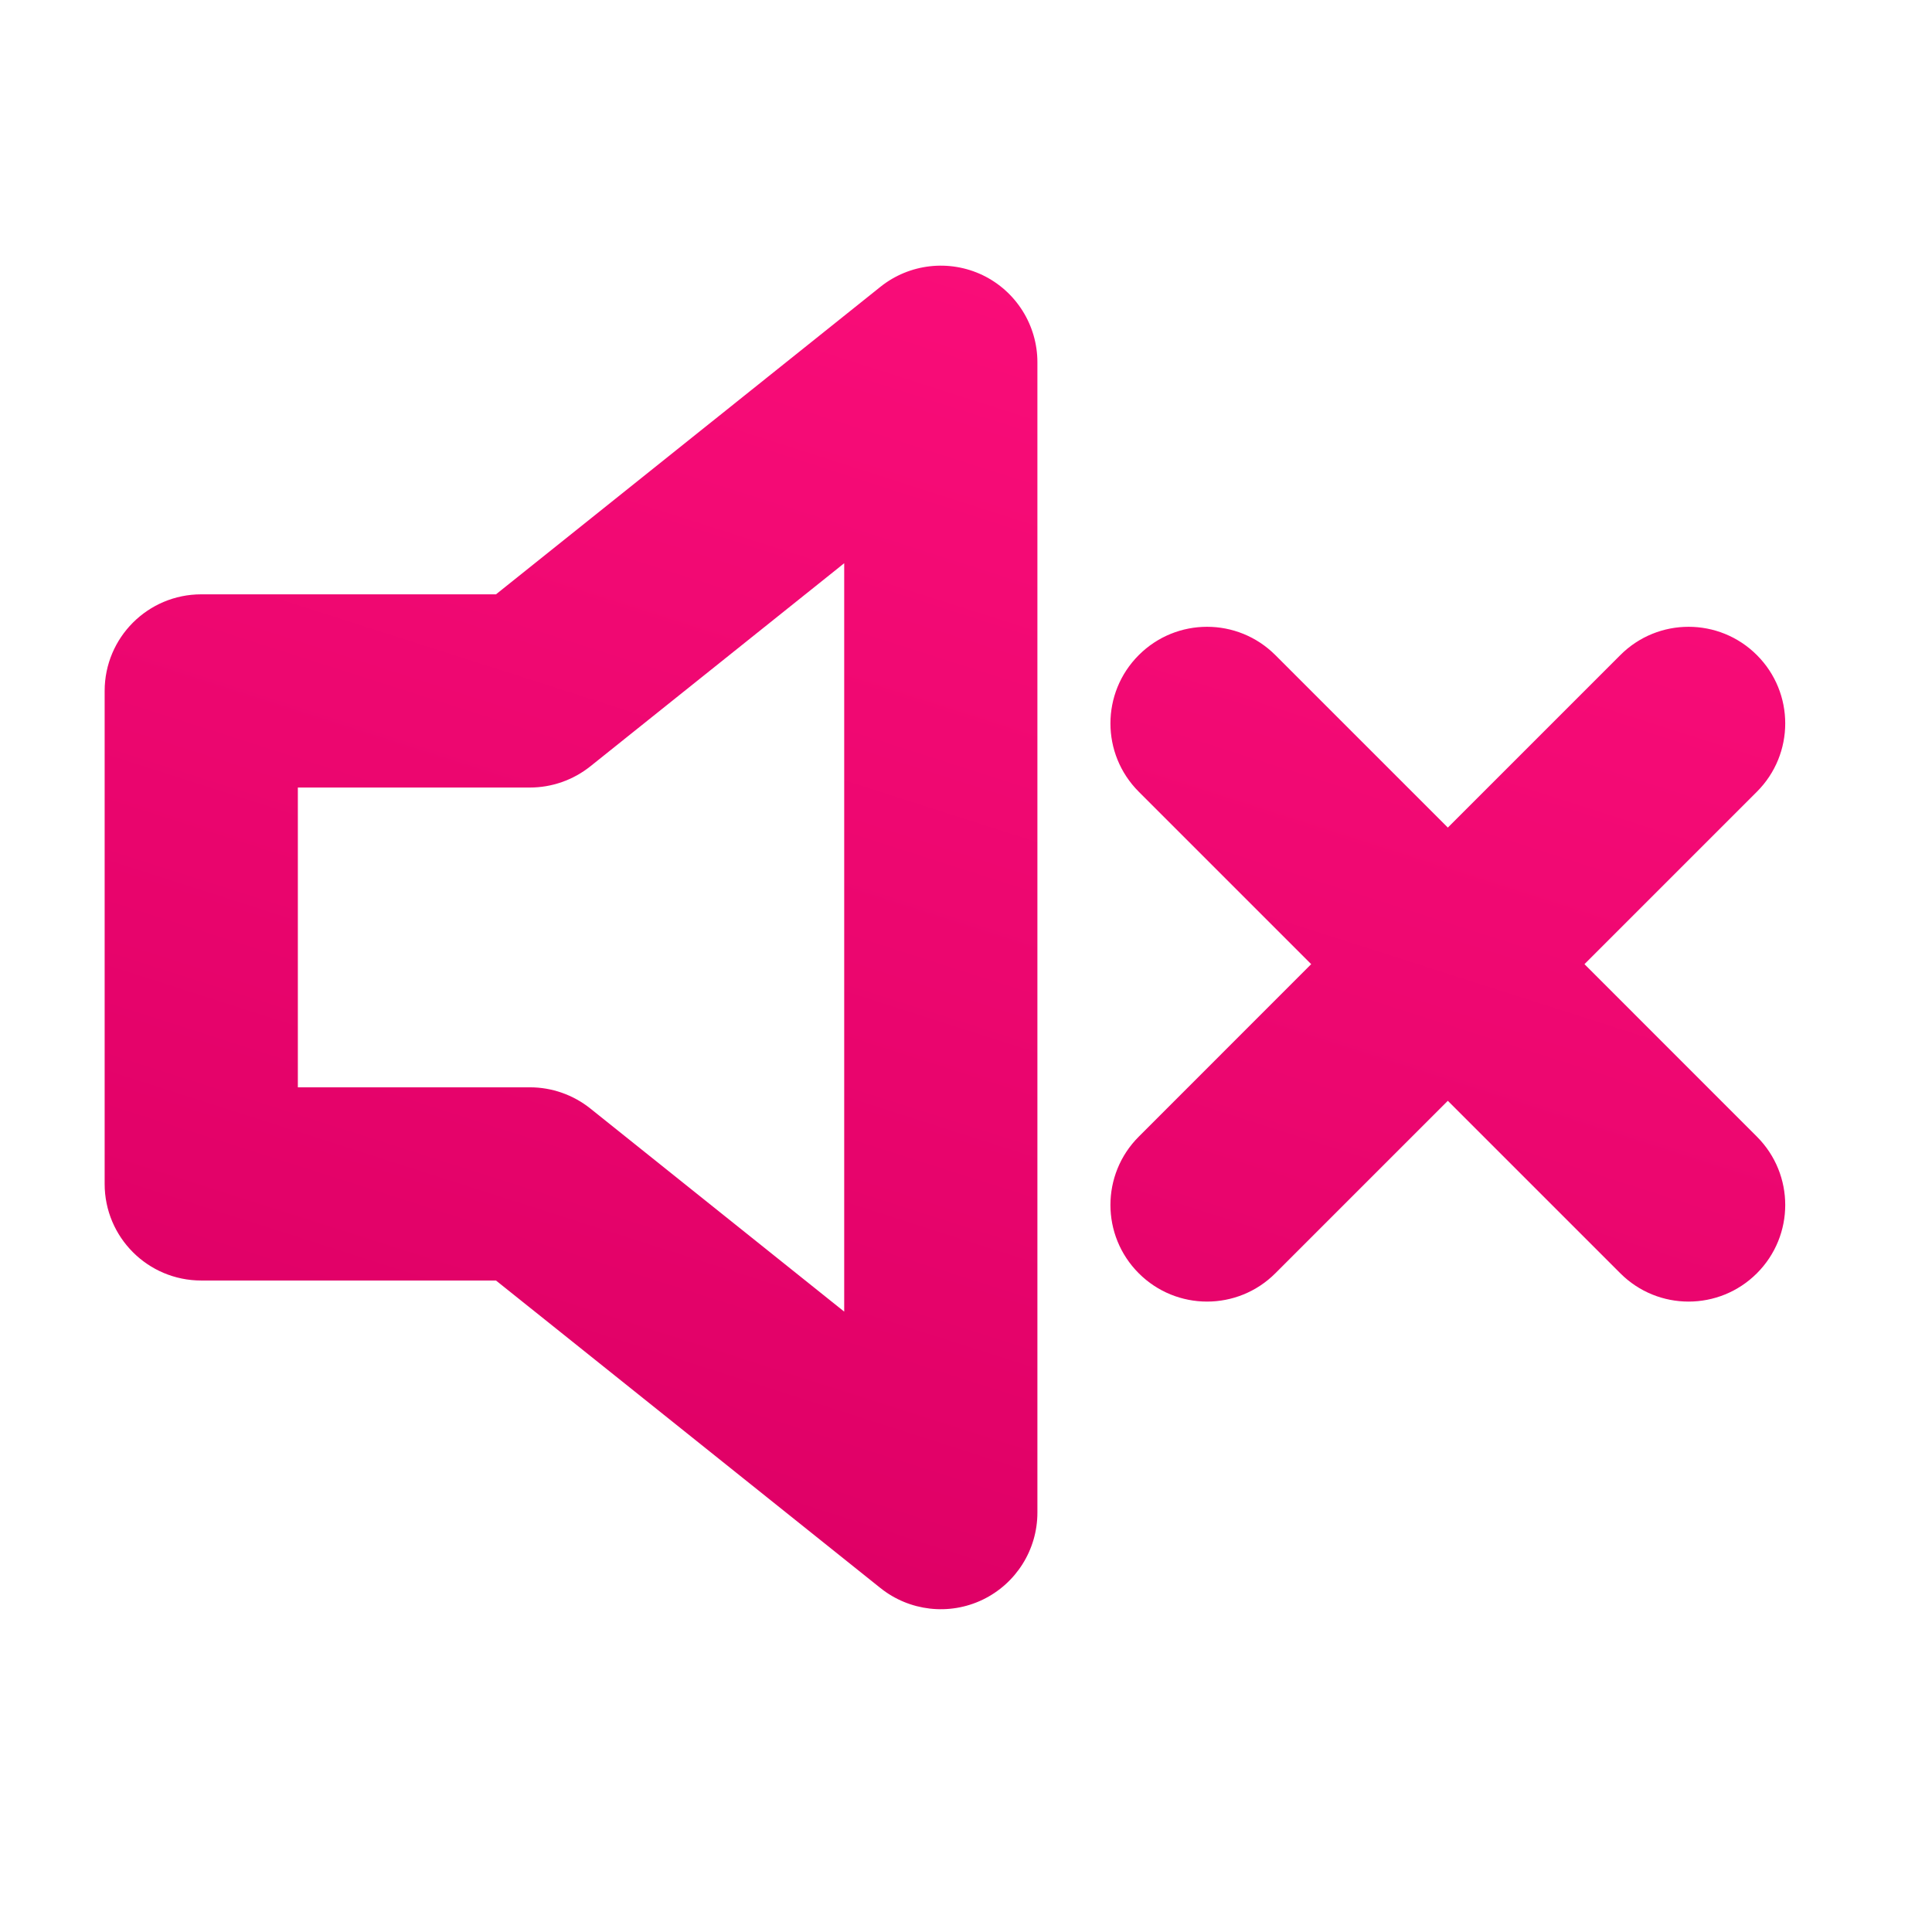 <svg width="24" height="24" viewBox="0 0 24 24" fill="none" xmlns="http://www.w3.org/2000/svg">
<path fill-rule="evenodd" clip-rule="evenodd" d="M11.903 4.049C12.076 4.133 12.187 4.308 12.187 4.5V18.79C12.187 18.983 12.076 19.158 11.903 19.241C11.73 19.324 11.524 19.301 11.374 19.181L6.408 15.207H2.5C2.224 15.207 2 14.983 2 14.707V8.583C2 8.307 2.224 8.083 2.5 8.083H6.408L11.374 4.11C11.524 3.99 11.73 3.966 11.903 4.049ZM11.187 5.54L6.895 8.973C6.807 9.044 6.696 9.083 6.583 9.083H3V14.207H6.583C6.696 14.207 6.807 14.246 6.895 14.317L11.187 17.75V5.54ZM21.33 8.633C21.525 8.828 21.525 9.145 21.33 9.34L18.693 11.977L21.33 14.615C21.525 14.81 21.525 15.127 21.33 15.322C21.135 15.517 20.818 15.517 20.623 15.322L17.985 12.685L15.348 15.322C15.153 15.517 14.836 15.517 14.641 15.322C14.446 15.127 14.446 14.81 14.641 14.615L17.278 11.977L14.641 9.34C14.446 9.145 14.446 8.828 14.641 8.633C14.836 8.438 15.153 8.438 15.348 8.633L17.985 11.27L20.623 8.633C20.818 8.438 21.135 8.438 21.33 8.633Z" fill="url(#paint0_linear_679_22)"/>
<path d="M11.903 4.049L11.6 4.68L11.6 4.68L11.903 4.049ZM11.903 19.241L12.207 19.872L12.207 19.872L11.903 19.241ZM11.374 19.181L11.812 18.634L11.812 18.634L11.374 19.181ZM6.408 15.207L6.845 14.661C6.721 14.562 6.566 14.507 6.408 14.507V15.207ZM6.408 8.083V8.783C6.566 8.783 6.721 8.729 6.845 8.63L6.408 8.083ZM11.374 4.11L10.937 3.563L10.937 3.563L11.374 4.11ZM6.895 8.973L6.458 8.427L6.458 8.427L6.895 8.973ZM11.187 5.54H11.887C11.887 5.271 11.732 5.026 11.49 4.909C11.247 4.793 10.96 4.826 10.749 4.994L11.187 5.54ZM3 9.083V8.383C2.613 8.383 2.3 8.696 2.3 9.083H3ZM3 14.207H2.3C2.3 14.594 2.613 14.907 3 14.907V14.207ZM6.895 14.317L6.458 14.864L6.458 14.864L6.895 14.317ZM11.187 17.75L10.749 18.297C10.96 18.465 11.247 18.497 11.49 18.381C11.732 18.264 11.887 18.019 11.887 17.75H11.187ZM21.33 9.34L20.835 8.845L20.835 8.845L21.33 9.34ZM21.33 8.633L20.835 9.128L20.835 9.128L21.33 8.633ZM18.693 11.977L18.198 11.482C17.924 11.756 17.924 12.199 18.198 12.472L18.693 11.977ZM21.33 15.322L20.835 14.827L20.835 14.827L21.33 15.322ZM20.623 15.322L21.118 14.827L21.118 14.827L20.623 15.322ZM17.985 12.685L18.48 12.19C18.349 12.058 18.171 11.985 17.985 11.985C17.8 11.985 17.622 12.058 17.491 12.19L17.985 12.685ZM15.348 15.322L15.843 15.817L15.843 15.817L15.348 15.322ZM14.641 15.322L14.146 15.817L14.146 15.817L14.641 15.322ZM14.641 14.615L14.146 14.12L14.146 14.12L14.641 14.615ZM17.278 11.977L17.773 12.472C17.905 12.341 17.978 12.163 17.978 11.977C17.978 11.792 17.905 11.614 17.773 11.482L17.278 11.977ZM14.641 9.34L14.146 9.835L14.146 9.835L14.641 9.34ZM14.641 8.633L14.146 8.138L14.146 8.138L14.641 8.633ZM15.348 8.633L15.843 8.138L15.843 8.138L15.348 8.633ZM17.985 11.27L17.491 11.765C17.622 11.897 17.8 11.97 17.985 11.97C18.171 11.97 18.349 11.897 18.48 11.765L17.985 11.27ZM20.623 8.633L21.118 9.128L21.118 9.128L20.623 8.633ZM12.887 4.5C12.887 4.039 12.622 3.618 12.207 3.418L11.6 4.68C11.531 4.647 11.487 4.577 11.487 4.5H12.887ZM12.887 18.79V4.5H11.487V18.79H12.887ZM12.207 19.872C12.622 19.672 12.887 19.252 12.887 18.79H11.487C11.487 18.713 11.531 18.643 11.6 18.61L12.207 19.872ZM10.937 19.727C11.297 20.015 11.791 20.072 12.207 19.872L11.6 18.61C11.669 18.577 11.752 18.586 11.812 18.634L10.937 19.727ZM5.97 15.754L10.937 19.727L11.812 18.634L6.845 14.661L5.97 15.754ZM2.5 15.907H6.408V14.507H2.5V15.907ZM1.3 14.707C1.3 15.37 1.837 15.907 2.5 15.907V14.507C2.61 14.507 2.7 14.597 2.7 14.707H1.3ZM1.3 8.583V14.707H2.7V8.583H1.3ZM2.5 7.383C1.837 7.383 1.3 7.92 1.3 8.583H2.7C2.7 8.693 2.61 8.783 2.5 8.783V7.383ZM6.408 7.383H2.5V8.783H6.408V7.383ZM10.937 3.563L5.97 7.536L6.845 8.63L11.812 4.656L10.937 3.563ZM12.207 3.418C11.791 3.219 11.297 3.275 10.937 3.563L11.812 4.656C11.752 4.704 11.669 4.714 11.6 4.68L12.207 3.418ZM7.333 9.52L11.624 6.087L10.749 4.994L6.458 8.427L7.333 9.52ZM6.583 9.783C6.855 9.783 7.12 9.69 7.333 9.52L6.458 8.427C6.493 8.398 6.538 8.383 6.583 8.383V9.783ZM3 9.783H6.583V8.383H3V9.783ZM3.7 14.207V9.083H2.3V14.207H3.7ZM6.583 13.507H3V14.907H6.583V13.507ZM7.333 13.77C7.12 13.6 6.855 13.507 6.583 13.507V14.907C6.538 14.907 6.493 14.892 6.458 14.864L7.333 13.77ZM11.624 17.203L7.333 13.77L6.458 14.864L10.749 18.297L11.624 17.203ZM10.487 5.54V17.75H11.887V5.54H10.487ZM21.825 9.835C22.294 9.366 22.294 8.607 21.825 8.138L20.835 9.128C20.757 9.05 20.757 8.923 20.835 8.845L21.825 9.835ZM19.188 12.472L21.825 9.835L20.835 8.845L18.198 11.482L19.188 12.472ZM18.198 12.472L20.835 15.11L21.825 14.12L19.188 11.482L18.198 12.472ZM20.835 15.11C20.757 15.032 20.757 14.905 20.835 14.827L21.825 15.817C22.294 15.348 22.294 14.589 21.825 14.12L20.835 15.11ZM20.835 14.827C20.913 14.749 21.04 14.749 21.118 14.827L20.128 15.817C20.596 16.286 21.356 16.286 21.825 15.817L20.835 14.827ZM21.118 14.827L18.48 12.19L17.491 13.18L20.128 15.817L21.118 14.827ZM15.843 15.817L18.48 13.18L17.491 12.19L14.853 14.827L15.843 15.817ZM14.146 15.817C14.615 16.286 15.374 16.286 15.843 15.817L14.853 14.827C14.931 14.749 15.058 14.749 15.136 14.827L14.146 15.817ZM14.146 14.12C13.677 14.589 13.677 15.348 14.146 15.817L15.136 14.827C15.214 14.905 15.214 15.032 15.136 15.11L14.146 14.12ZM16.783 11.482L14.146 14.12L15.136 15.11L17.773 12.472L16.783 11.482ZM17.773 11.482L15.136 8.845L14.146 9.835L16.783 12.472L17.773 11.482ZM15.136 8.845C15.214 8.923 15.214 9.05 15.136 9.128L14.146 8.138C13.677 8.607 13.677 9.366 14.146 9.835L15.136 8.845ZM15.136 9.128C15.058 9.206 14.931 9.206 14.853 9.128L15.843 8.138C15.374 7.669 14.615 7.669 14.146 8.138L15.136 9.128ZM14.853 9.128L17.491 11.765L18.48 10.775L15.843 8.138L14.853 9.128ZM20.128 8.138L17.491 10.775L18.48 11.765L21.118 9.128L20.128 8.138ZM21.825 8.138C21.356 7.669 20.596 7.669 20.128 8.138L21.118 9.128C21.04 9.206 20.913 9.206 20.835 9.128L21.825 8.138Z" fill="url(#paint1_linear_679_22)"/>
<defs>
<linearGradient id="paint0_linear_679_22" x1="21.751" y1="3.494" x2="16.047" y2="21.285" gradientUnits="userSpaceOnUse">
<stop stop-color="#FE0F7C"/>
<stop offset="1" stop-color="#DF0066"/>
</linearGradient>
<linearGradient id="paint1_linear_679_22" x1="21.751" y1="3.494" x2="16.047" y2="21.285" gradientUnits="userSpaceOnUse">
<stop stop-color="#FE0F7C"/>
<stop offset="1" stop-color="#DF0066"/>
</linearGradient>
</defs>
</svg>
